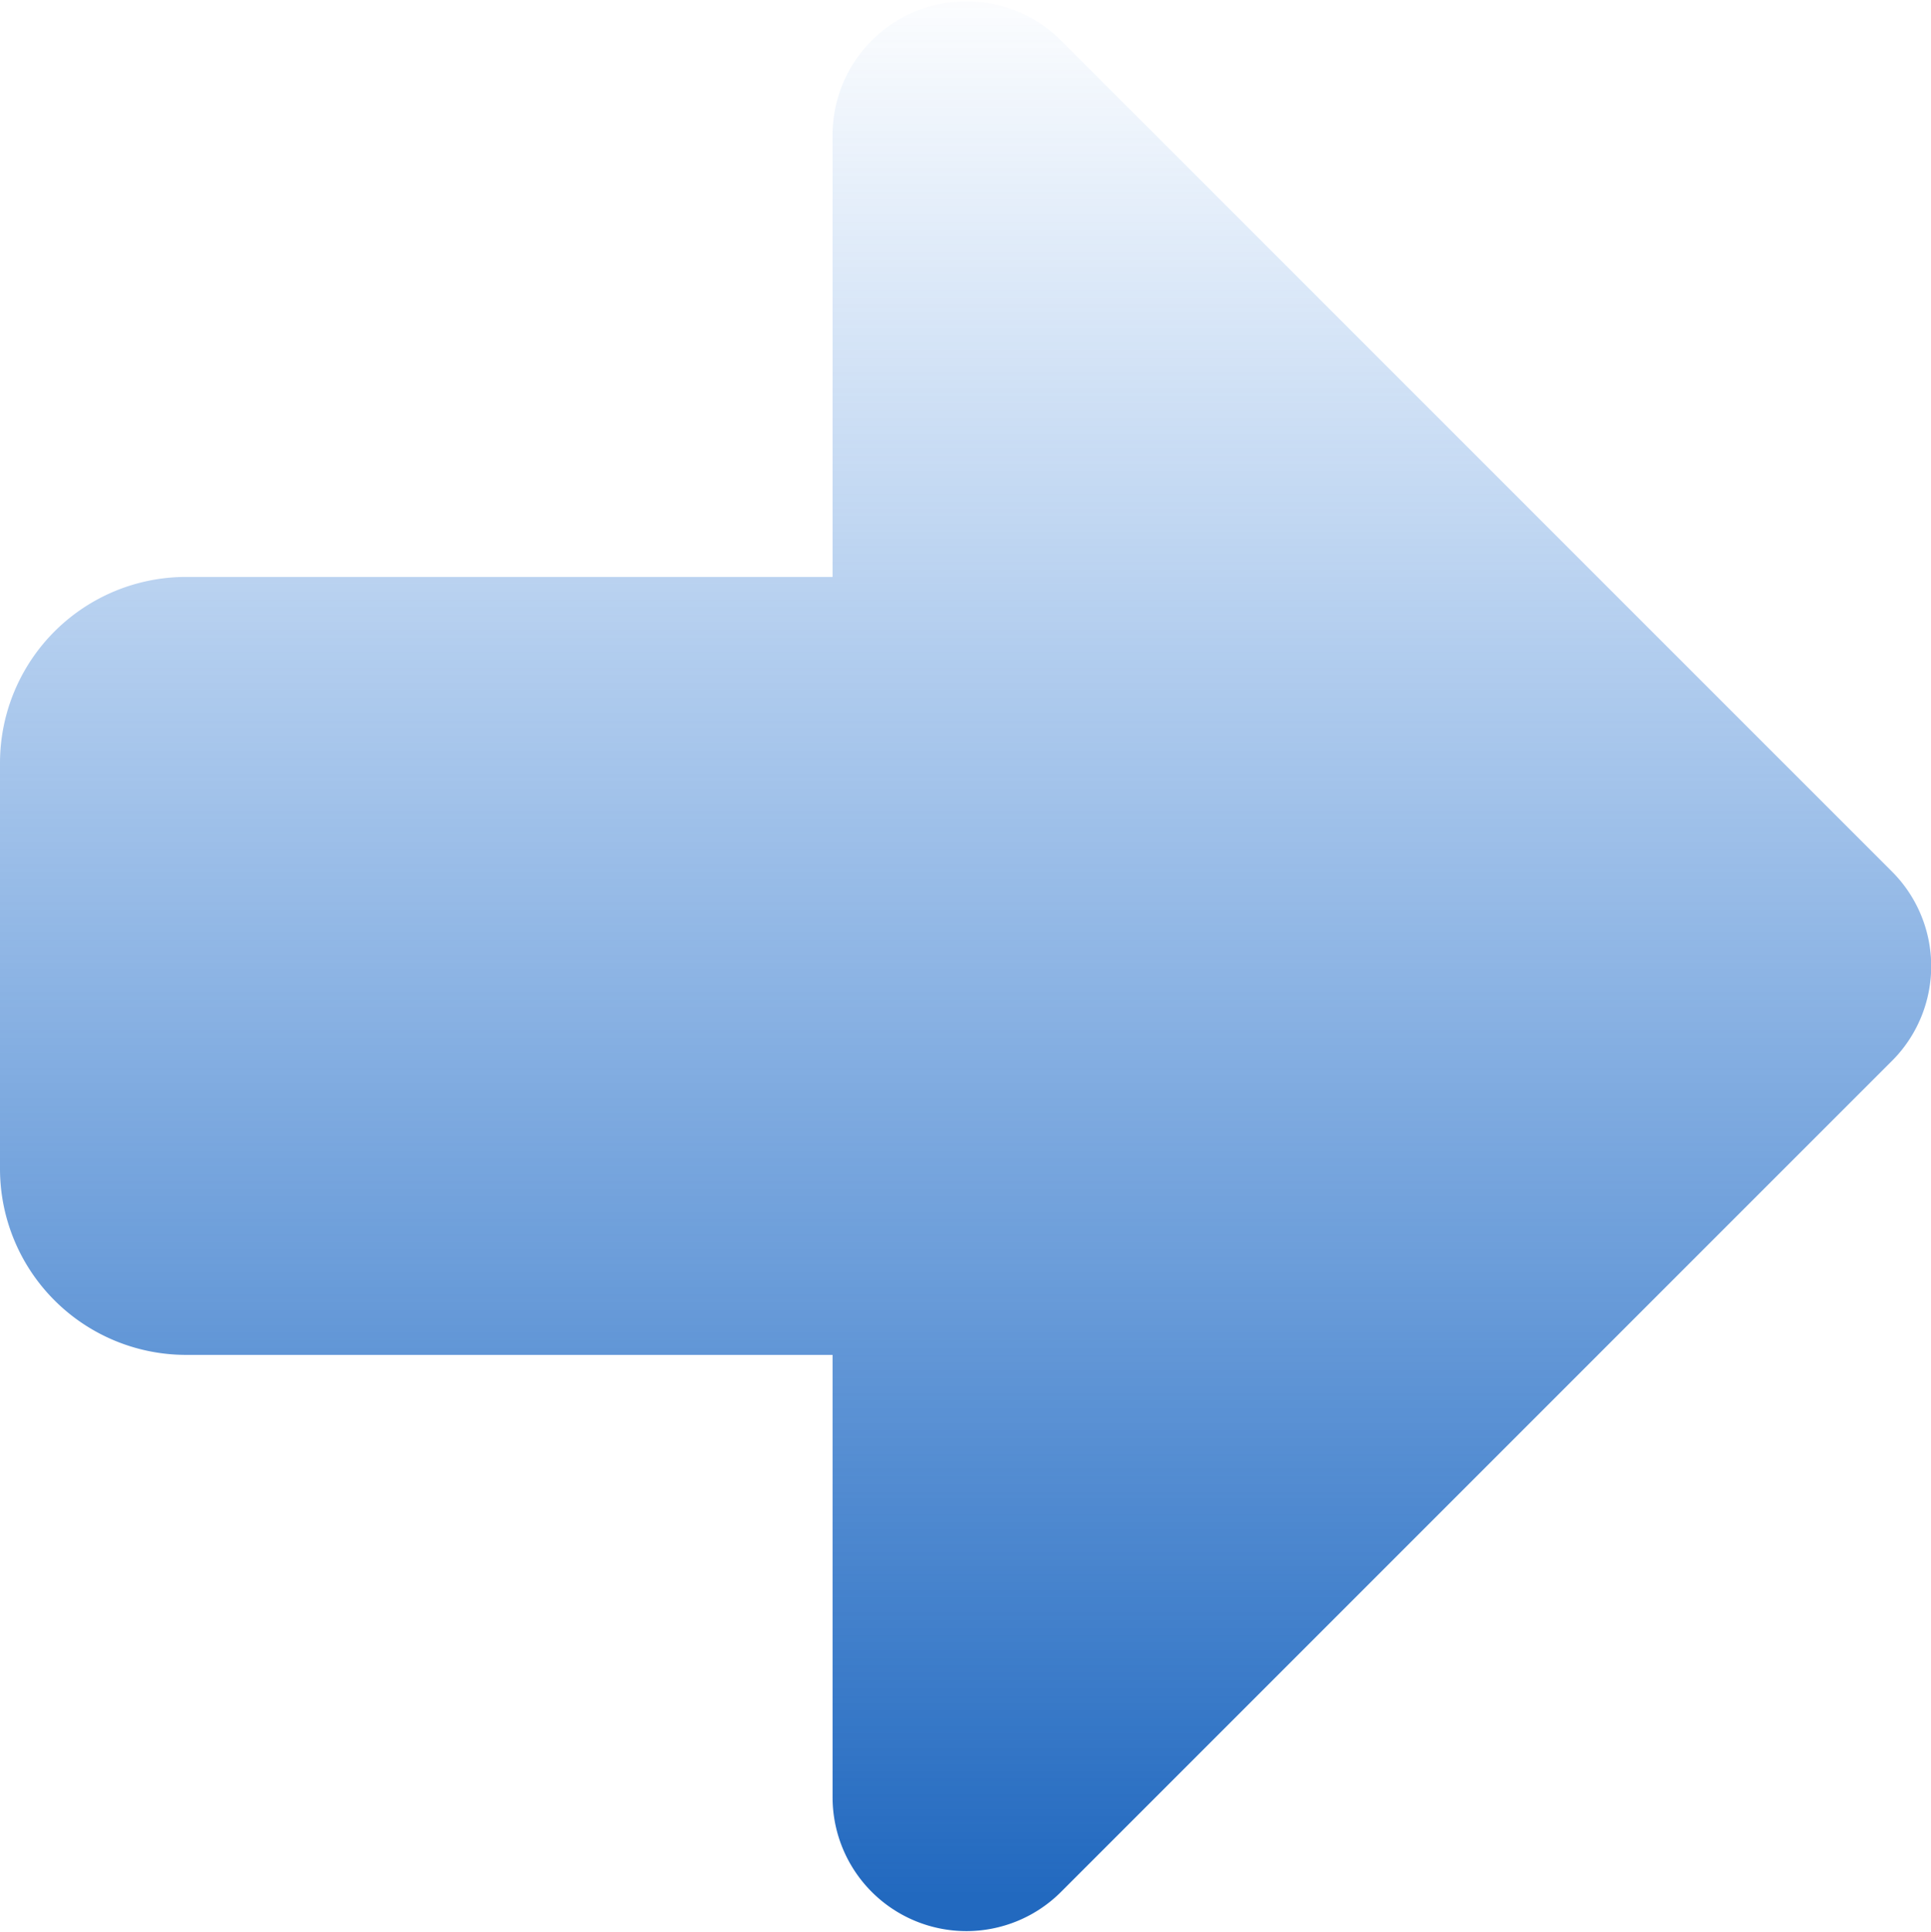 <svg id="Layer_1" data-name="Layer 1" xmlns="http://www.w3.org/2000/svg" xmlns:xlink="http://www.w3.org/1999/xlink"
     viewBox="0 0 32.47 32.48">
    <defs>
        <style>.cls-1{fill:url(#linear-gradient);}</style>
        <linearGradient id="linear-gradient" x1="16.24" y1="-0.53" x2="16.24" y2="31.87" gradientUnits="userSpaceOnUse">
            <stop offset="0" stop-color="#2777d9" stop-opacity="0"/>
            <stop offset="1" stop-color="#2269bf"/>
        </linearGradient>
    </defs>
    <title>right-arrow</title>
    <path class="cls-1"
          d="M31.81,14.65l-14-14A2.25,2.25,0,0,0,14,2.25V9.7H3.13A3.13,3.13,0,0,0,0,12.83v6.82a3.13,3.13,0,0,0,3.13,3.13H14v7.44a2.25,2.25,0,0,0,3.84,1.59l14-14A2.25,2.25,0,0,0,31.81,14.65Z"/>
</svg>